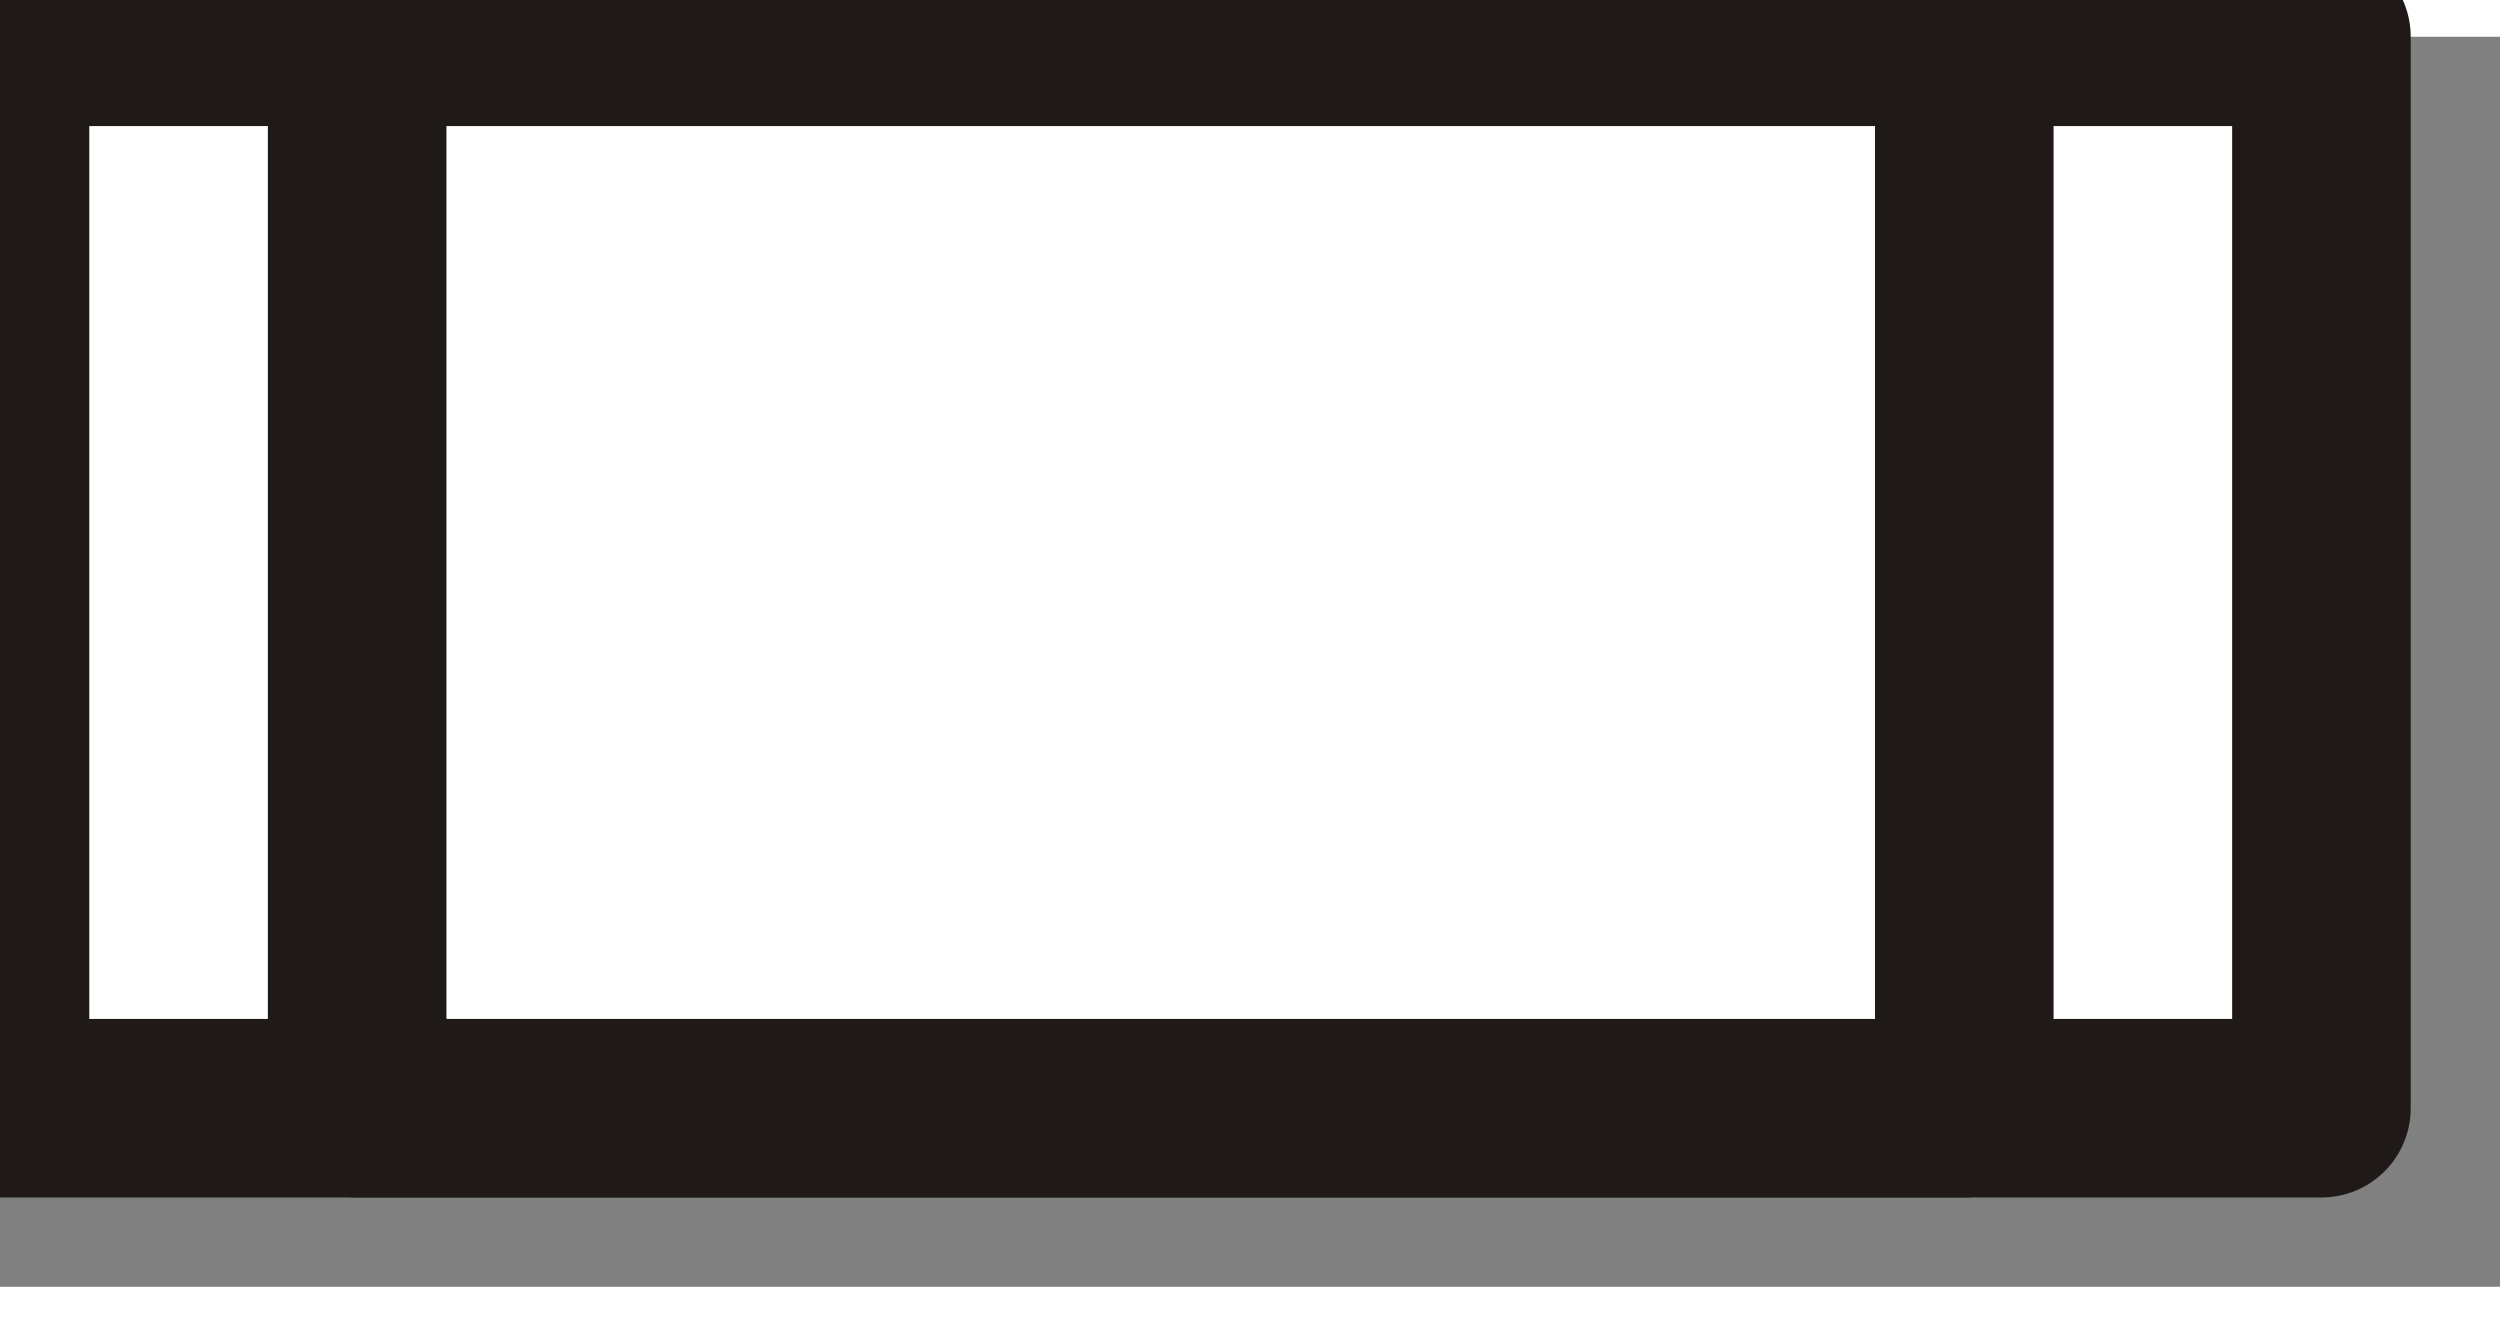 <?xml version="1.0" encoding="UTF-8"?>
<!DOCTYPE svg PUBLIC "-//W3C//DTD SVG 1.1//EN" "http://www.w3.org/Graphics/SVG/1.1/DTD/svg11.dtd">
<!-- Creator: CorelDRAW -->
<svg xmlns="http://www.w3.org/2000/svg" xml:space="preserve" width="1.7mm" height="0.9mm" style="shape-rendering:geometricPrecision; text-rendering:geometricPrecision; image-rendering:optimizeQuality; fill-rule:evenodd; clip-rule:evenodd"
viewBox="0 0 0.014 0.007"
 xmlns:xlink="http://www.w3.org/1999/xlink">
 <rect x="0" y="0" width="0.014" height="0.007" fill="#808080" stroke="none"/>
 <defs>
  <style type="text/css">
   <![CDATA[
    .str0 {stroke:#1F1A17;stroke-width:0.001;stroke-linecap:round;stroke-linejoin:round}
    .fil0 {fill:white}
   ]]>
  </style>
 </defs>
 <g id="Layer_x0020_1">
  <g id="_33415192">
   <rect id="_33414856" class="fil0 str0" x="0" y="0" width="0.013" height="0.006"/>
   <rect id="_33415024" class="fil0 str0" x="0.002" y="0" width="0.009" height="0.006"/>
  </g>
 </g>
</svg>
